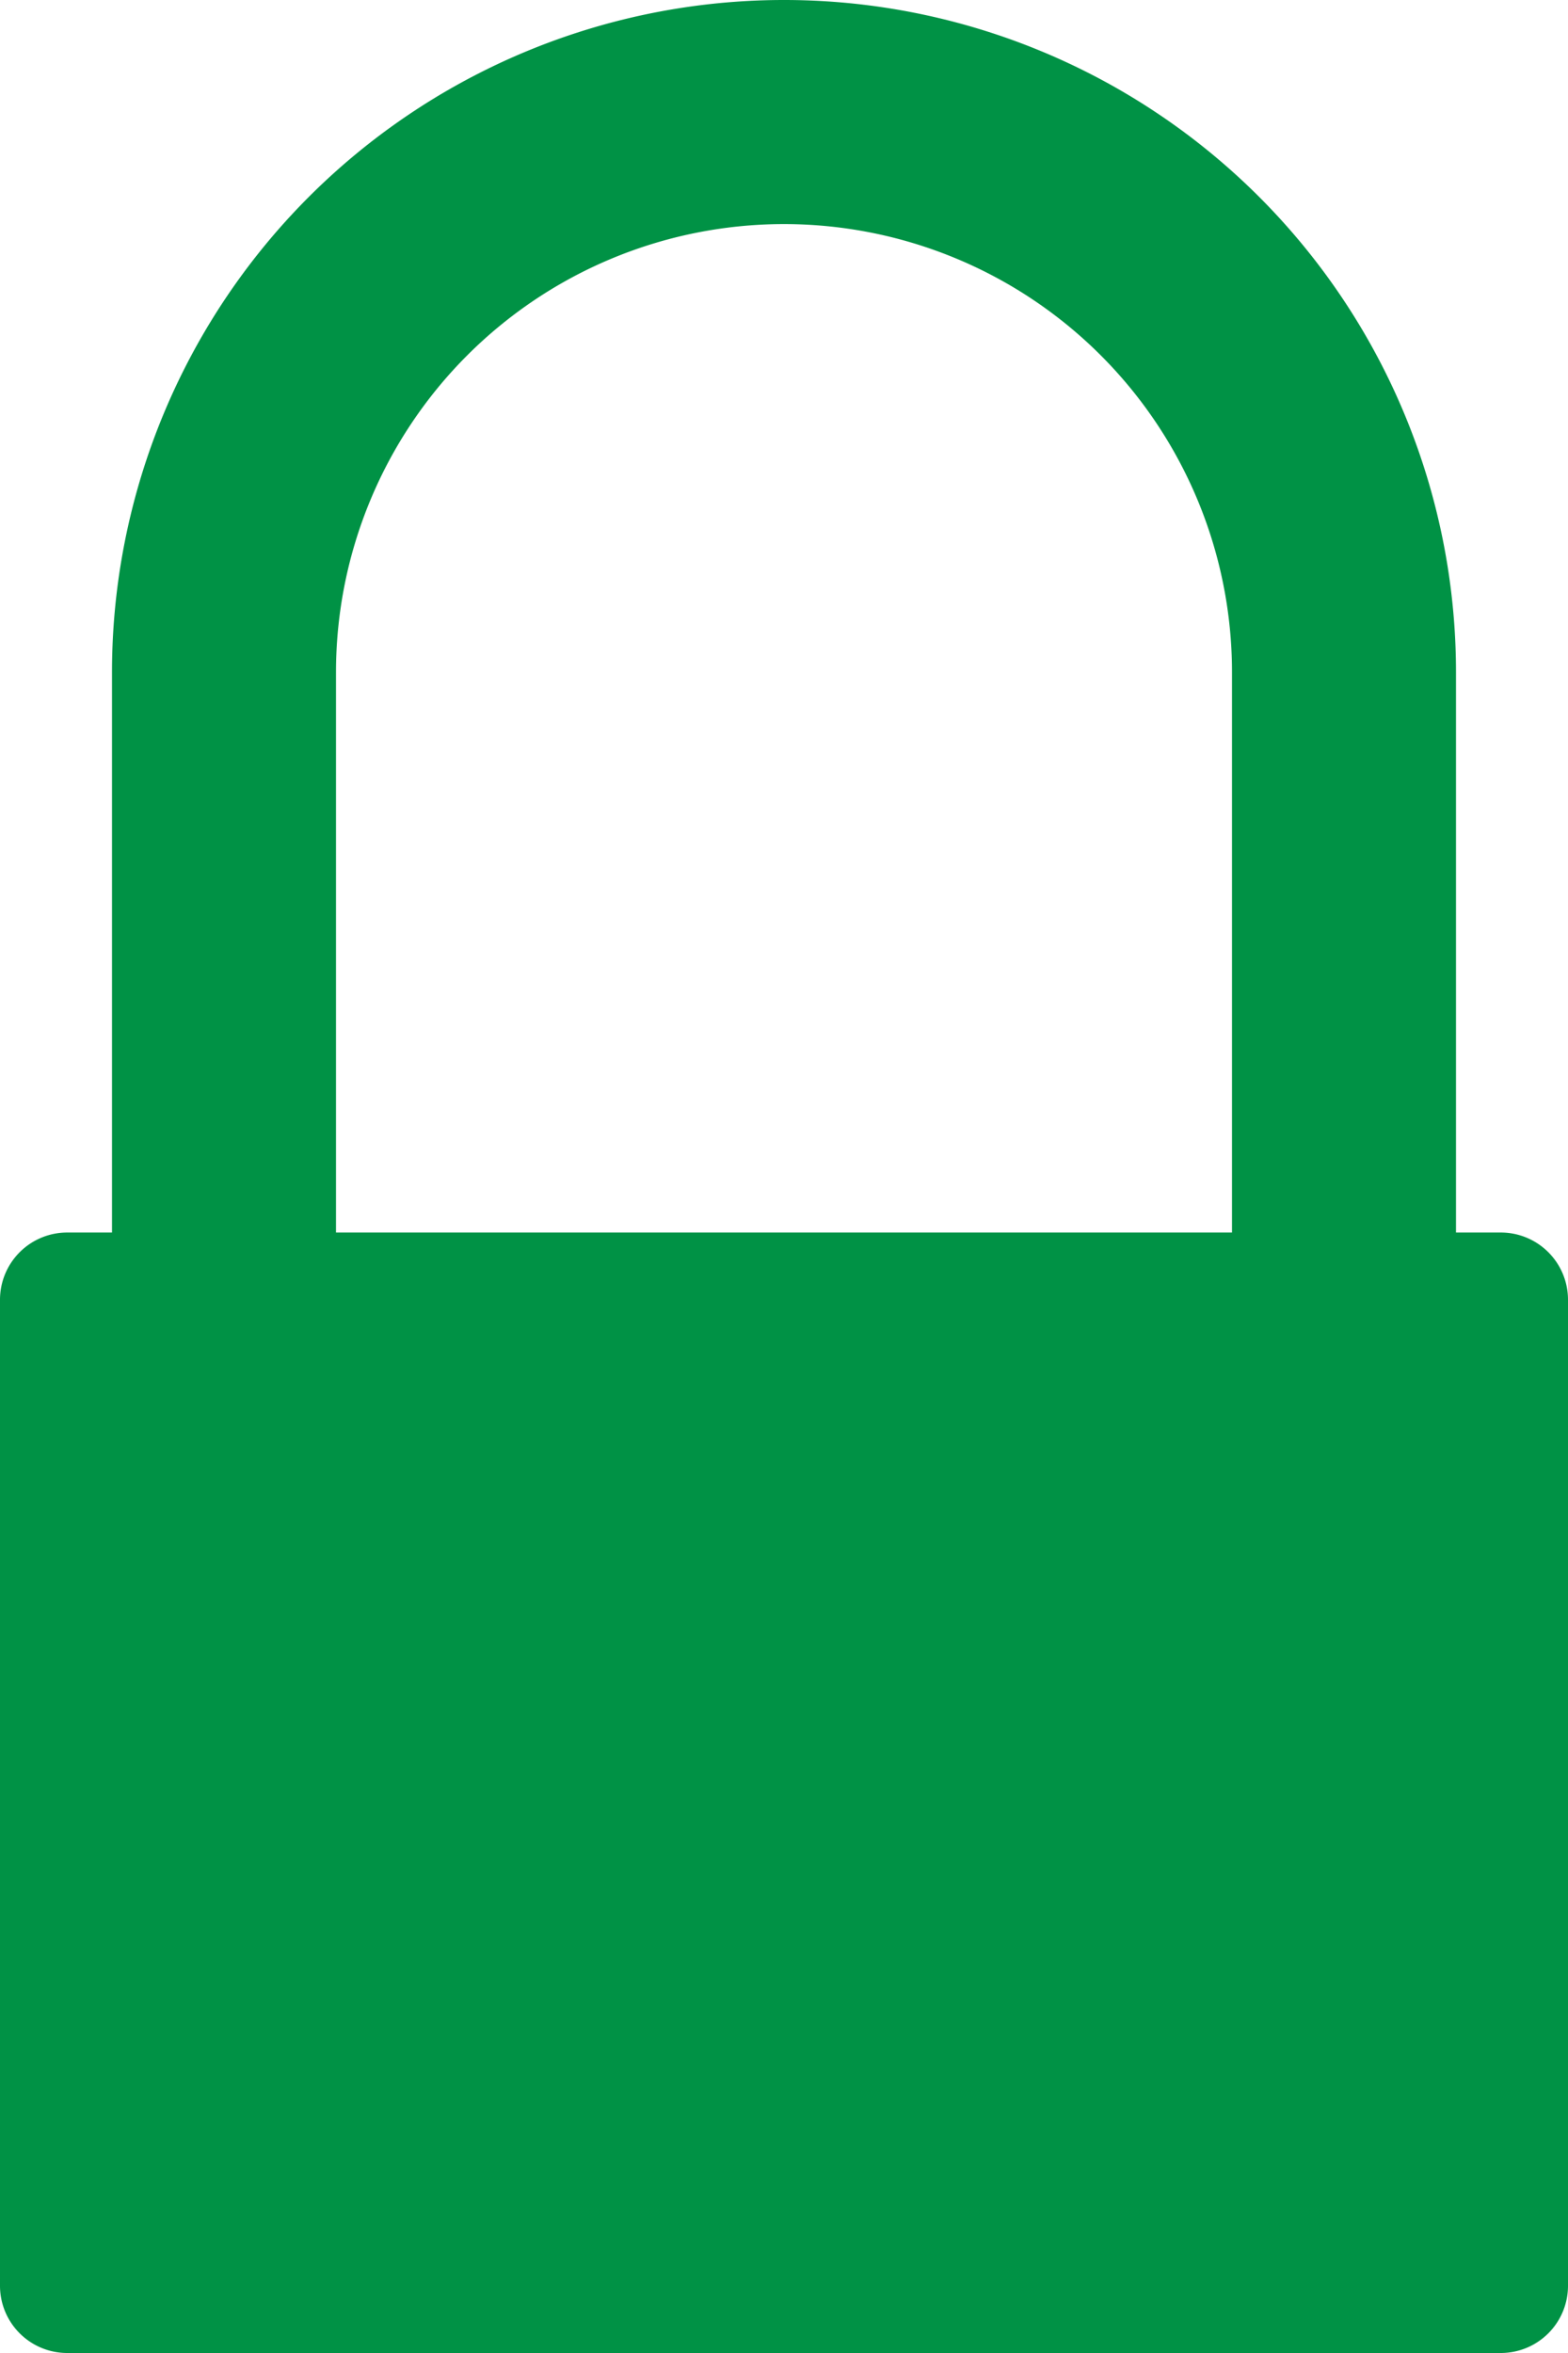 <svg id="lock" xmlns="http://www.w3.org/2000/svg" viewBox="0 0 70 105">
  <defs>
    <style>
      .cls-1 {
        fill: #009245;
      }
    </style>
  </defs>
  <title>lock</title>
  <path class="cls-1" d="M132.18,100.18h-2v-25a30,30,0,0,0-60,0v25h-2a3,3,0,0,0-3,3v44a3,3,0,0,0,3,3h64a3,3,0,0,0,3-3v-44A3,3,0,0,0,132.18,100.18Zm-52-25a20,20,0,1,1,40,0v25h-40Z" transform="translate(-65.18 -45.18)"/>
</svg>
